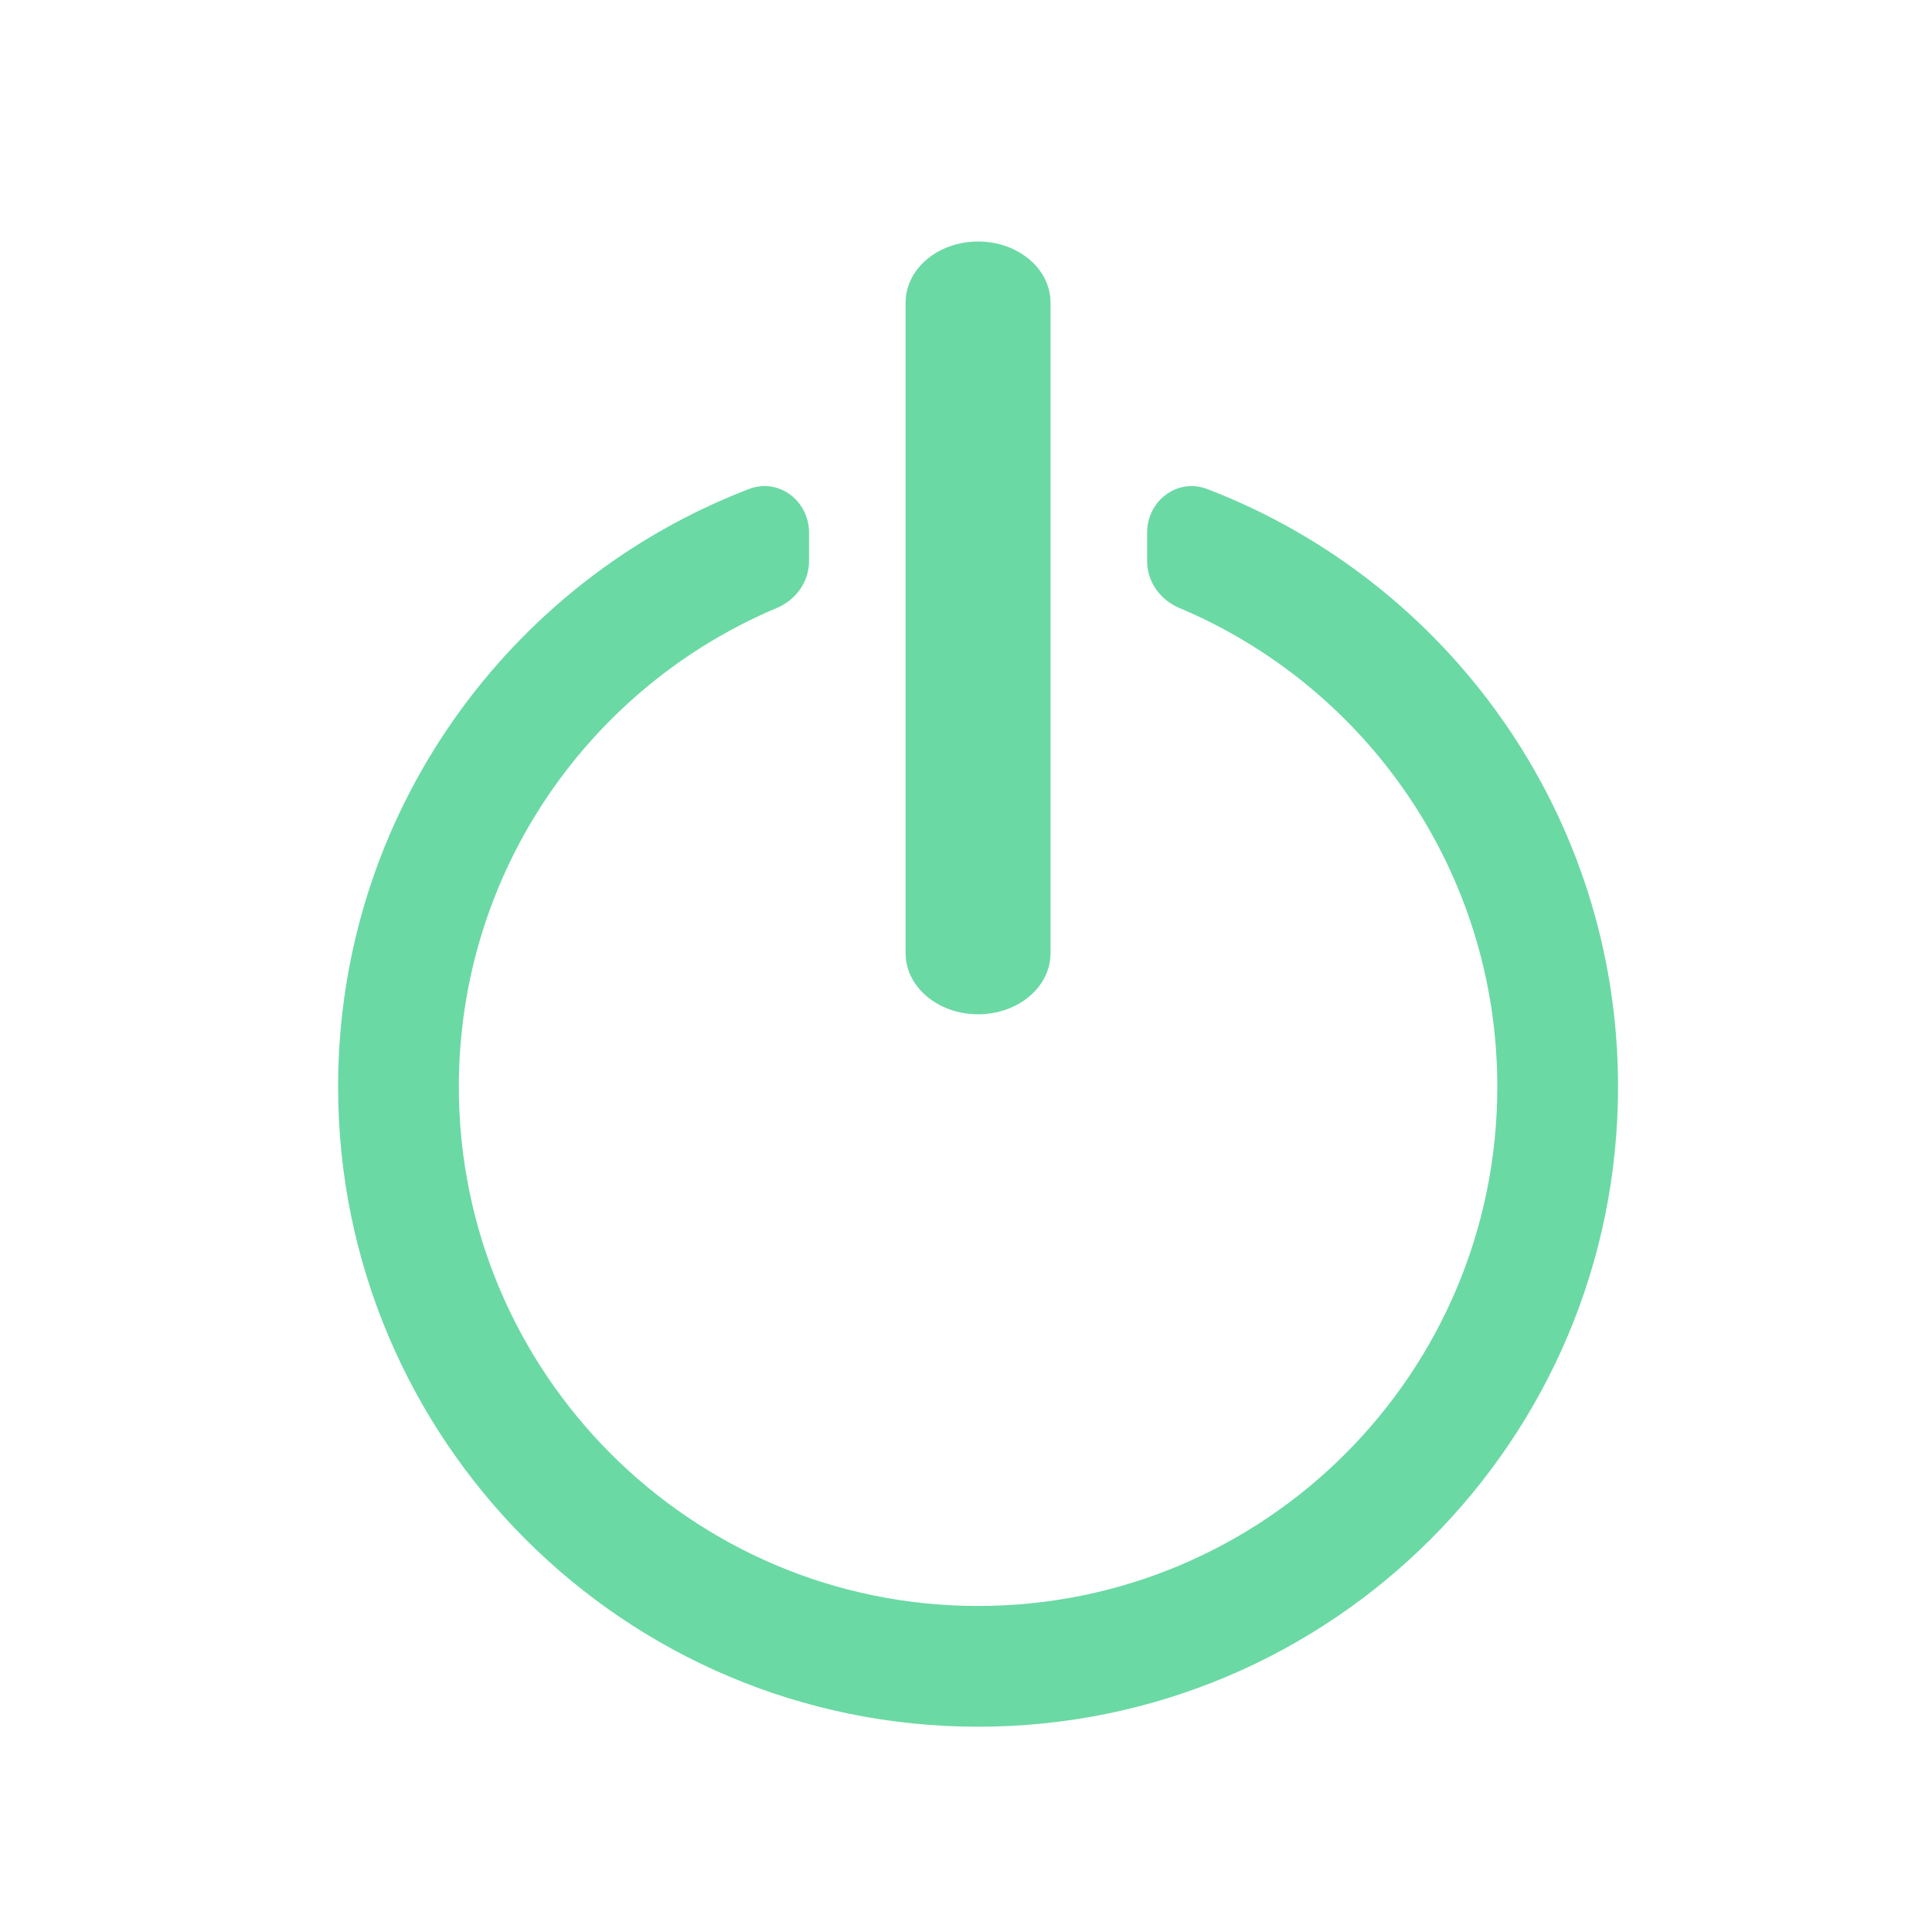 <svg width="40" height="40" viewBox="0 0 40 40" fill="none" xmlns="http://www.w3.org/2000/svg">
<path fill-rule="evenodd" clip-rule="evenodd" d="M16.75 11.027C16.75 10.367 16.121 9.888 15.505 10.125C10.531 12.033 7 16.854 7 22.5C7 29.818 12.932 35.75 20.25 35.75C27.568 35.75 33.5 29.818 33.5 22.5C33.5 16.854 29.969 12.033 24.995 10.125C24.379 9.888 23.75 10.367 23.75 11.027V11.619C23.75 12.046 24.023 12.422 24.416 12.587C28.284 14.215 31 18.04 31 22.5C31 28.437 26.187 33.25 20.25 33.25C14.313 33.25 9.5 28.437 9.5 22.5C9.5 18.04 12.216 14.215 16.084 12.587C16.477 12.422 16.75 12.046 16.75 11.619V11.027Z" fill="#6BD9A4"/>
<path fill-rule="evenodd" clip-rule="evenodd" d="M20.25 5C19.422 5 18.75 5.566 18.75 6.263V19.737C18.75 20.434 19.422 21 20.25 21C21.078 21 21.75 20.434 21.75 19.737L21.75 6.263C21.75 5.566 21.078 5 20.25 5Z" fill="#6BD9A4"/>
</svg>

